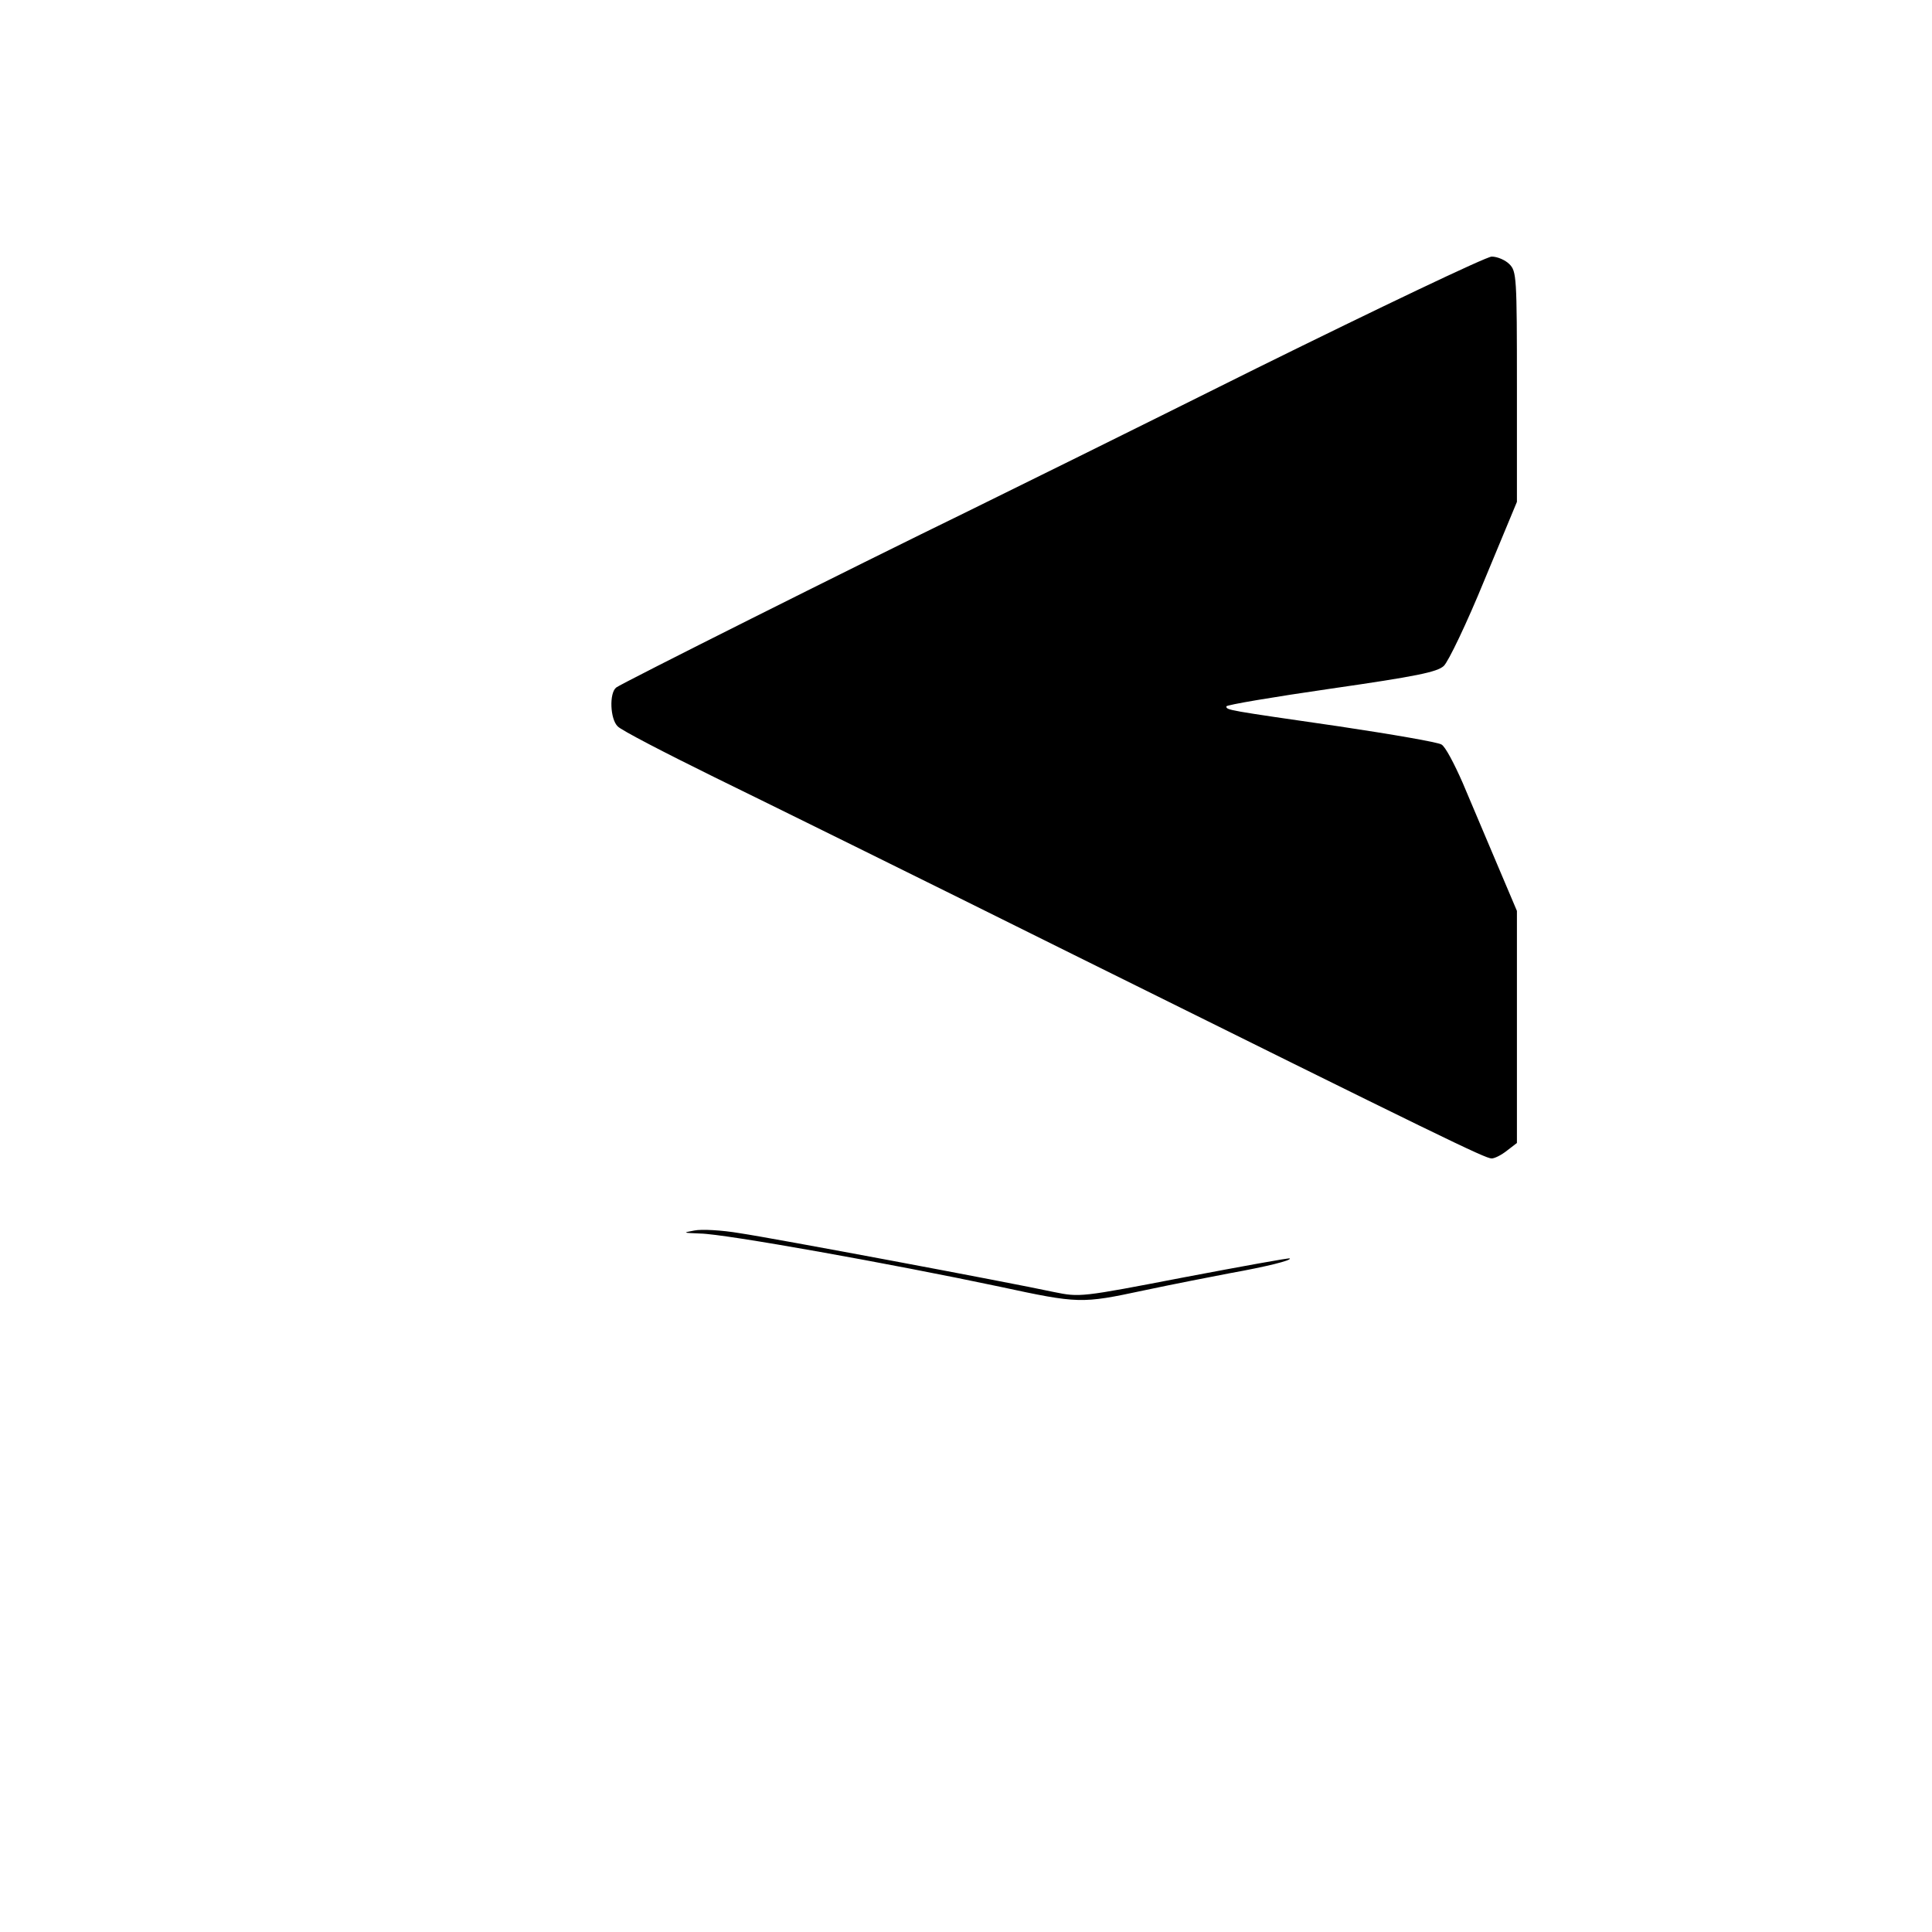 <?xml version="1.0" standalone="no"?>
<!DOCTYPE svg PUBLIC "-//W3C//DTD SVG 20010904//EN"
 "http://www.w3.org/TR/2001/REC-SVG-20010904/DTD/svg10.dtd">
<svg version="1.0" xmlns="http://www.w3.org/2000/svg"
 width="512pt" height="512pt" viewBox="0 0 512 512"
 preserveAspectRatio="xMidYMid meet">

<g transform="translate(0,512) scale(0.1,-0.1)"
fill="#000000" stroke="none">
<path d="M3330 4144 c-327 -163 -671 -333 -765 -379 -304 -148 -920 -457 -932
-467 -19 -15 -16 -84 4 -103 9 -10 125 -70 257 -135 133 -65 561 -276 951
-470 982 -487 1091 -540 1108 -540 8 0 26 9 41 21 l26 20 0 308 0 307 -53 125
c-29 68 -70 165 -91 215 -22 50 -46 96 -56 101 -9 6 -131 27 -271 48 -297 43
-299 43 -299 53 0 4 125 25 277 47 229 33 281 44 299 60 12 11 61 113 108 228
l86 207 0 305 c0 292 -1 306 -20 325 -11 11 -32 20 -47 20 -16 -1 -295 -134
-623 -296z"/>
<path d="M1840 1859 c-32 -6 -31 -6 16 -8 65 -1 506 -80 794 -141 209 -45 216
-45 380 -10 80 17 183 37 230 46 95 17 164 34 158 39 -1 2 -127 -21 -280 -50
-275 -53 -276 -53 -345 -39 -121 26 -745 143 -833 156 -47 8 -101 11 -120 7z"/>
</g>
</svg>
